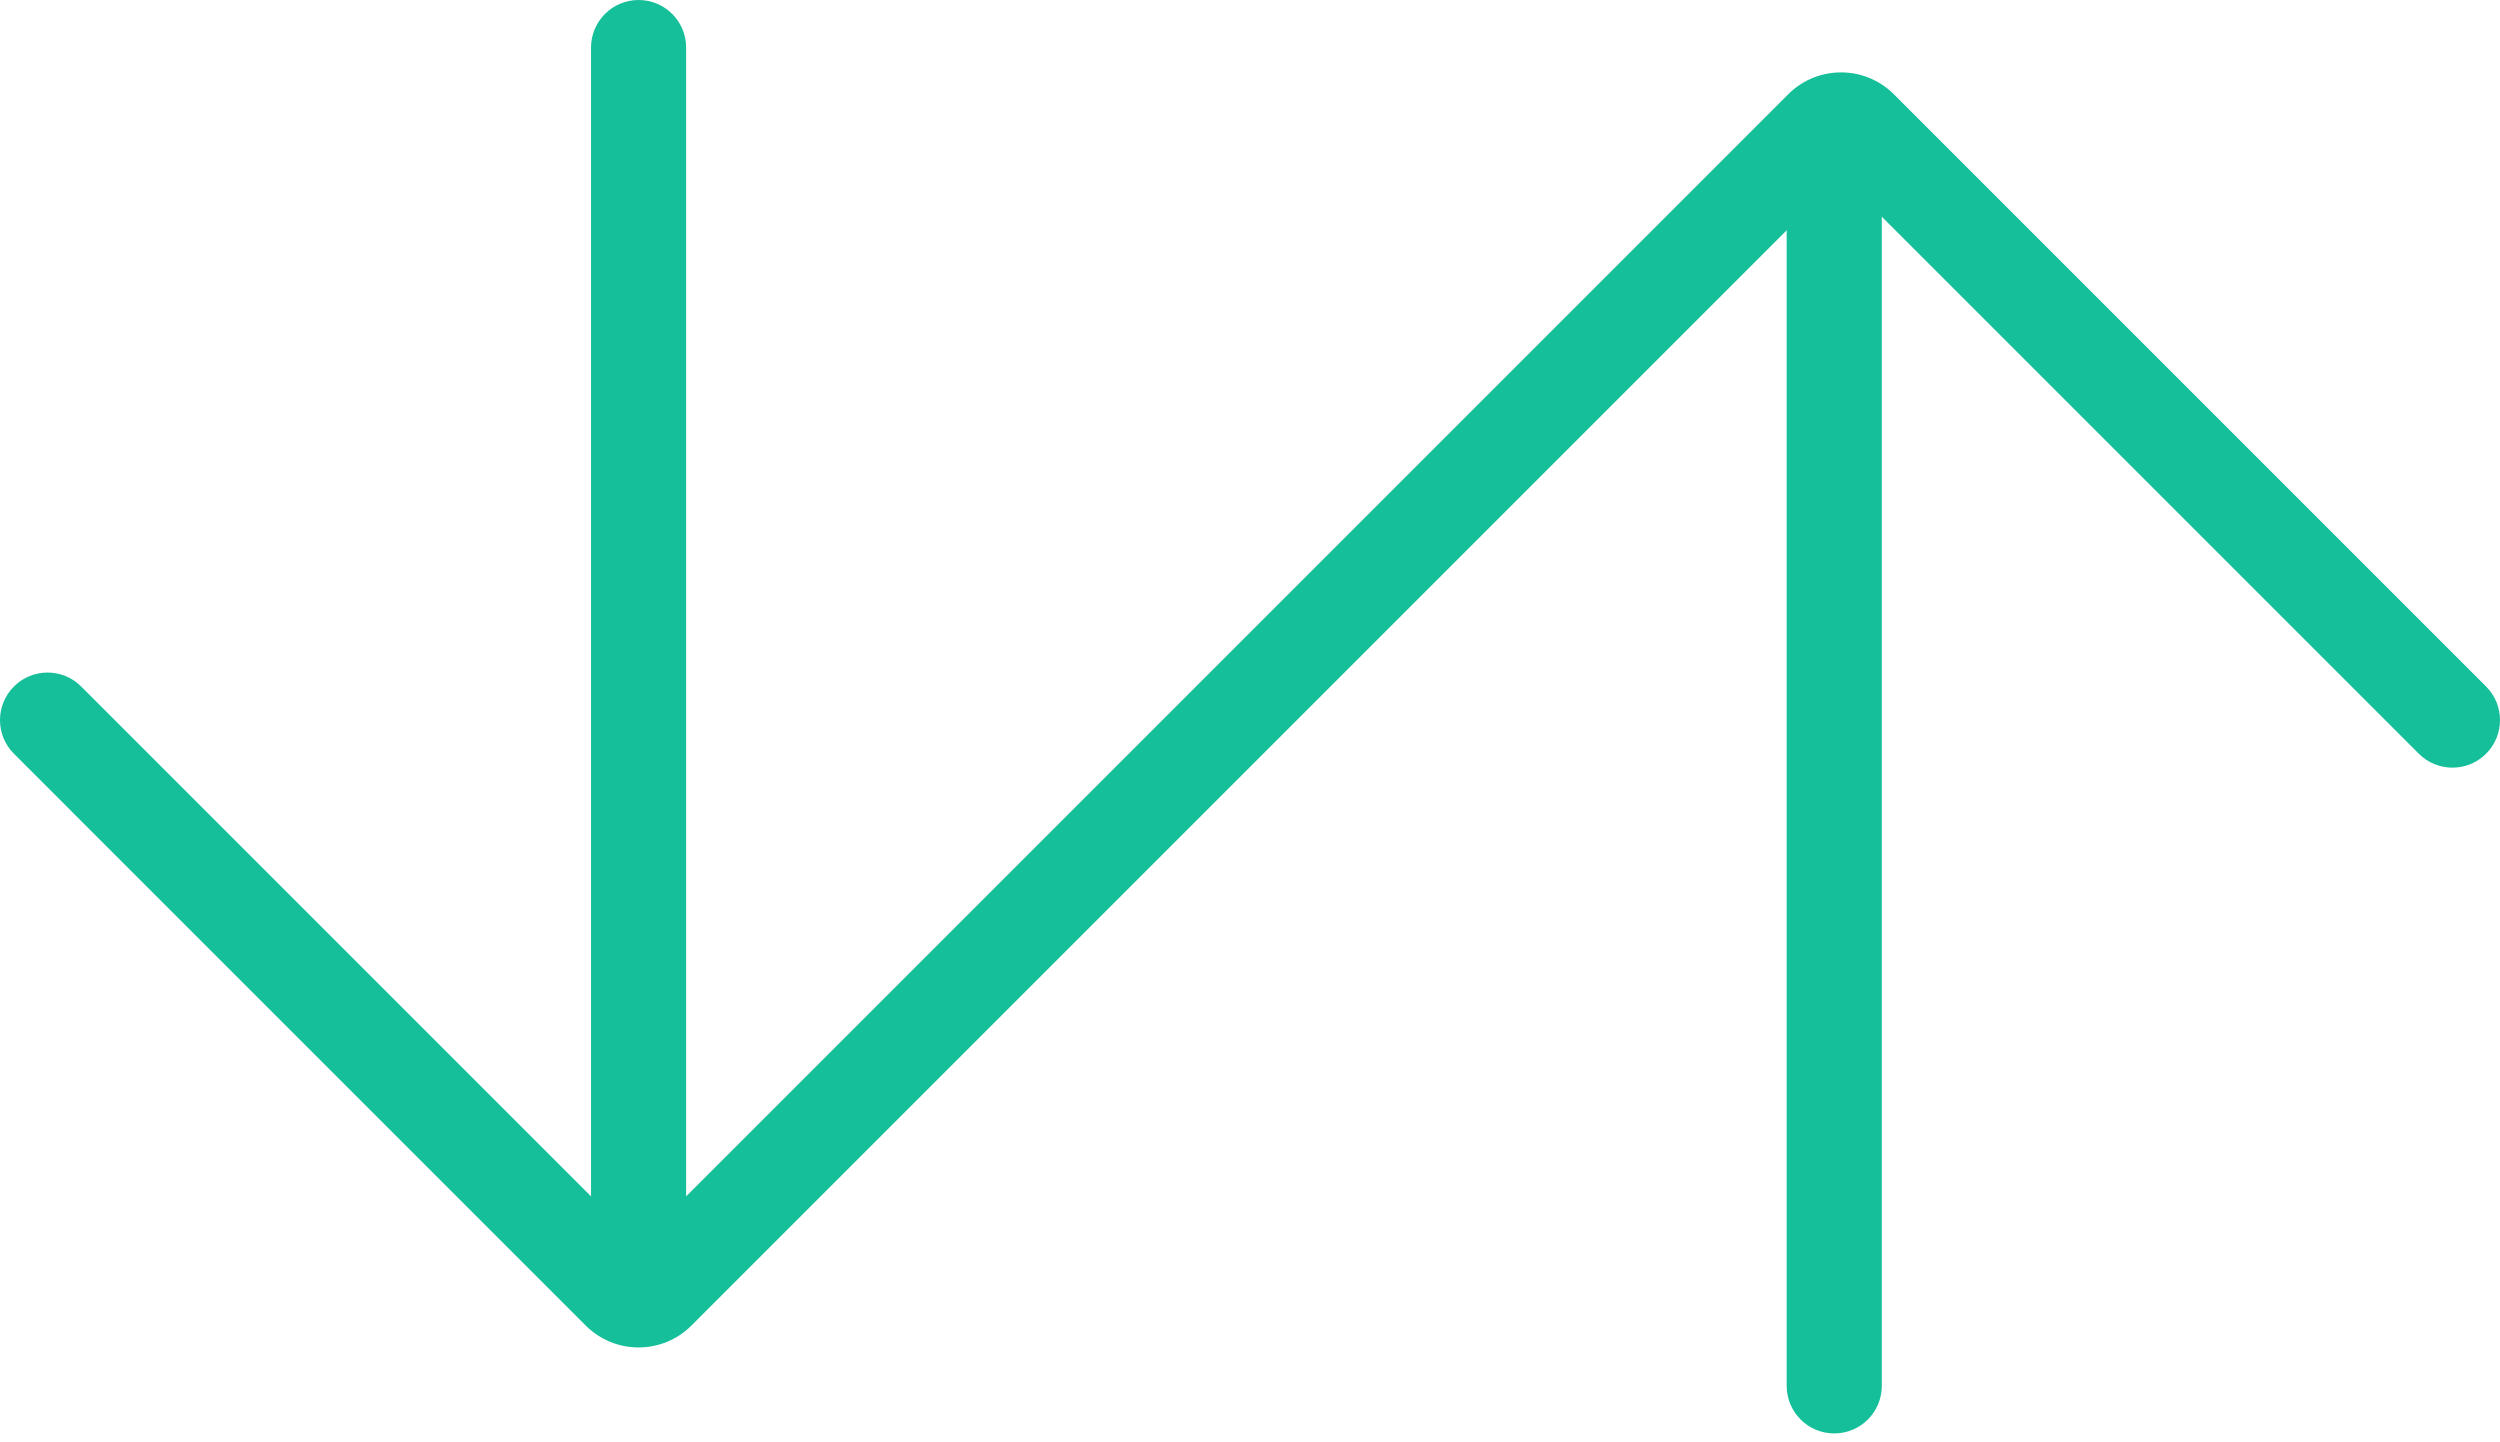 <svg width="189" height="109" viewBox="0 0 189 109" fill="none" xmlns="http://www.w3.org/2000/svg">
<path fill-rule="evenodd" clip-rule="evenodd" d="M135.187 7.128C137.394 4.922 140.971 4.922 143.177 7.128L187.947 51.898C189.351 53.302 189.351 55.578 187.947 56.982C186.543 58.386 184.267 58.386 182.863 56.982L139.182 13.302L52.272 100.212C50.066 102.418 46.489 102.418 44.282 100.212L1.053 56.982C-0.351 55.578 -0.351 53.302 1.053 51.898C2.457 50.494 4.733 50.494 6.137 51.898L48.277 94.038L135.187 7.128Z" fill="#14BF9A"/>
<path fill-rule="evenodd" clip-rule="evenodd" d="M138.668 7.704C140.654 7.704 142.264 9.313 142.264 11.299V104.772C142.264 106.757 140.654 108.367 138.668 108.367C136.683 108.367 135.073 106.757 135.073 104.772V11.299C135.073 9.313 136.683 7.704 138.668 7.704Z" fill="#14BF9A"/>
<path fill-rule="evenodd" clip-rule="evenodd" d="M48.277 0C50.263 0 51.872 1.61 51.872 3.595V97.068C51.872 99.053 50.263 100.663 48.277 100.663C46.292 100.663 44.682 99.053 44.682 97.068V3.595C44.682 1.61 46.292 0 48.277 0Z" fill="#14BF9A"/>
</svg>
